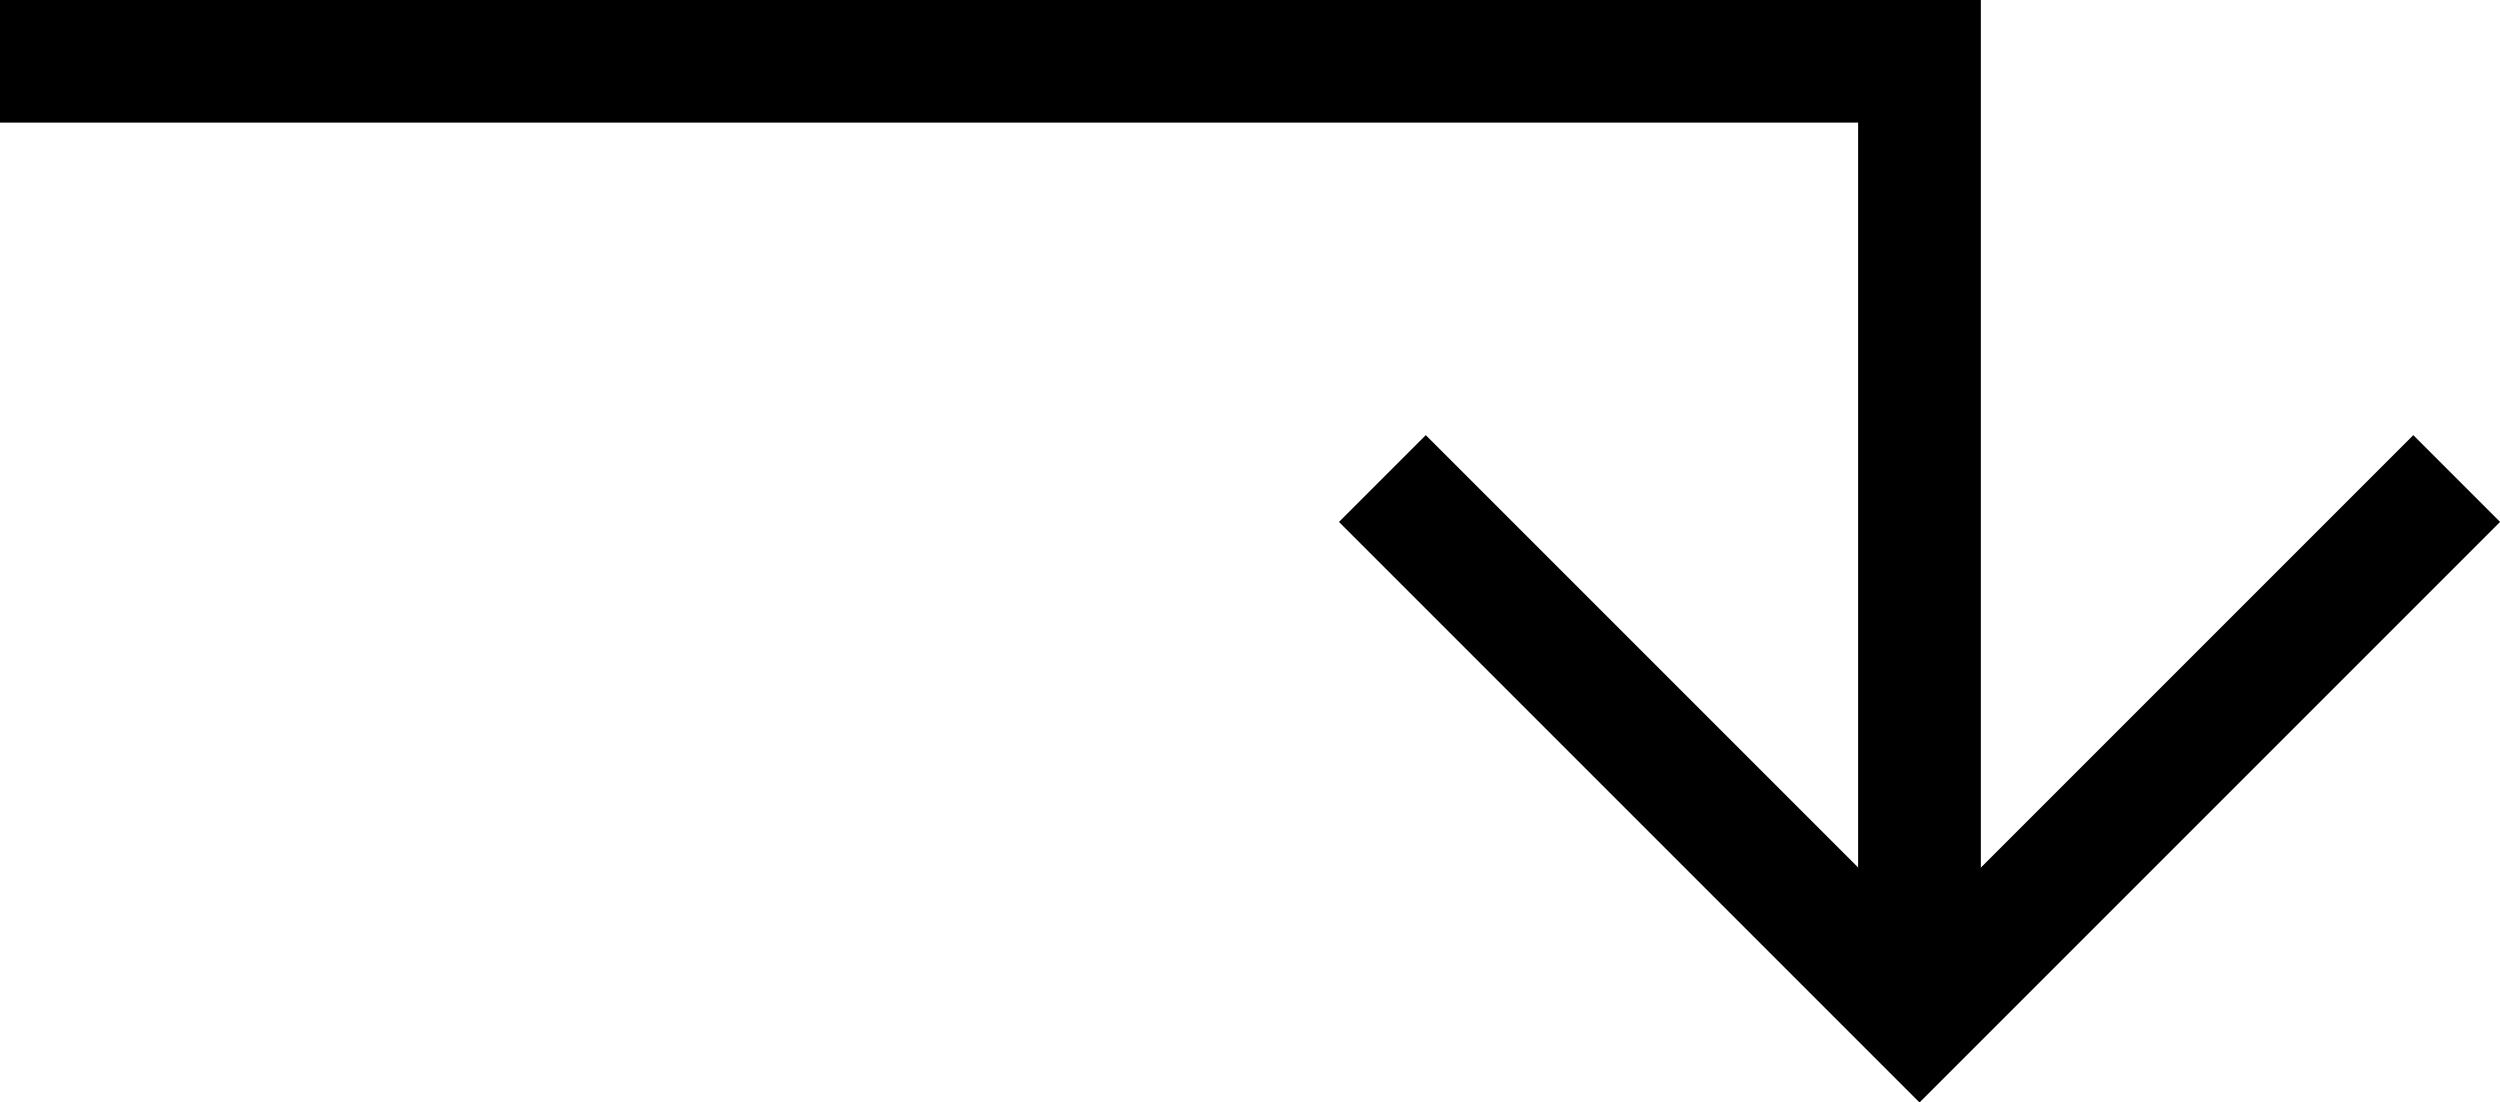 <svg xmlns='http://www.w3.org/2000/svg' width='40.743' height='17.966'><style></style><g id='Group_1' data-name='Group 1' transform='translate(-272.157 -1036.73)' fill='none' stroke='#000' stroke-width='2'><path d='M294.686 1044.529l8.754 8.754 8.754-8.754' style='animation:bounce .25s ease infinite'/><path id='path-2' d='M313.385 1053.424V1038.6H282.1' transform='translate(-9.946 -.872)'/></g></svg>